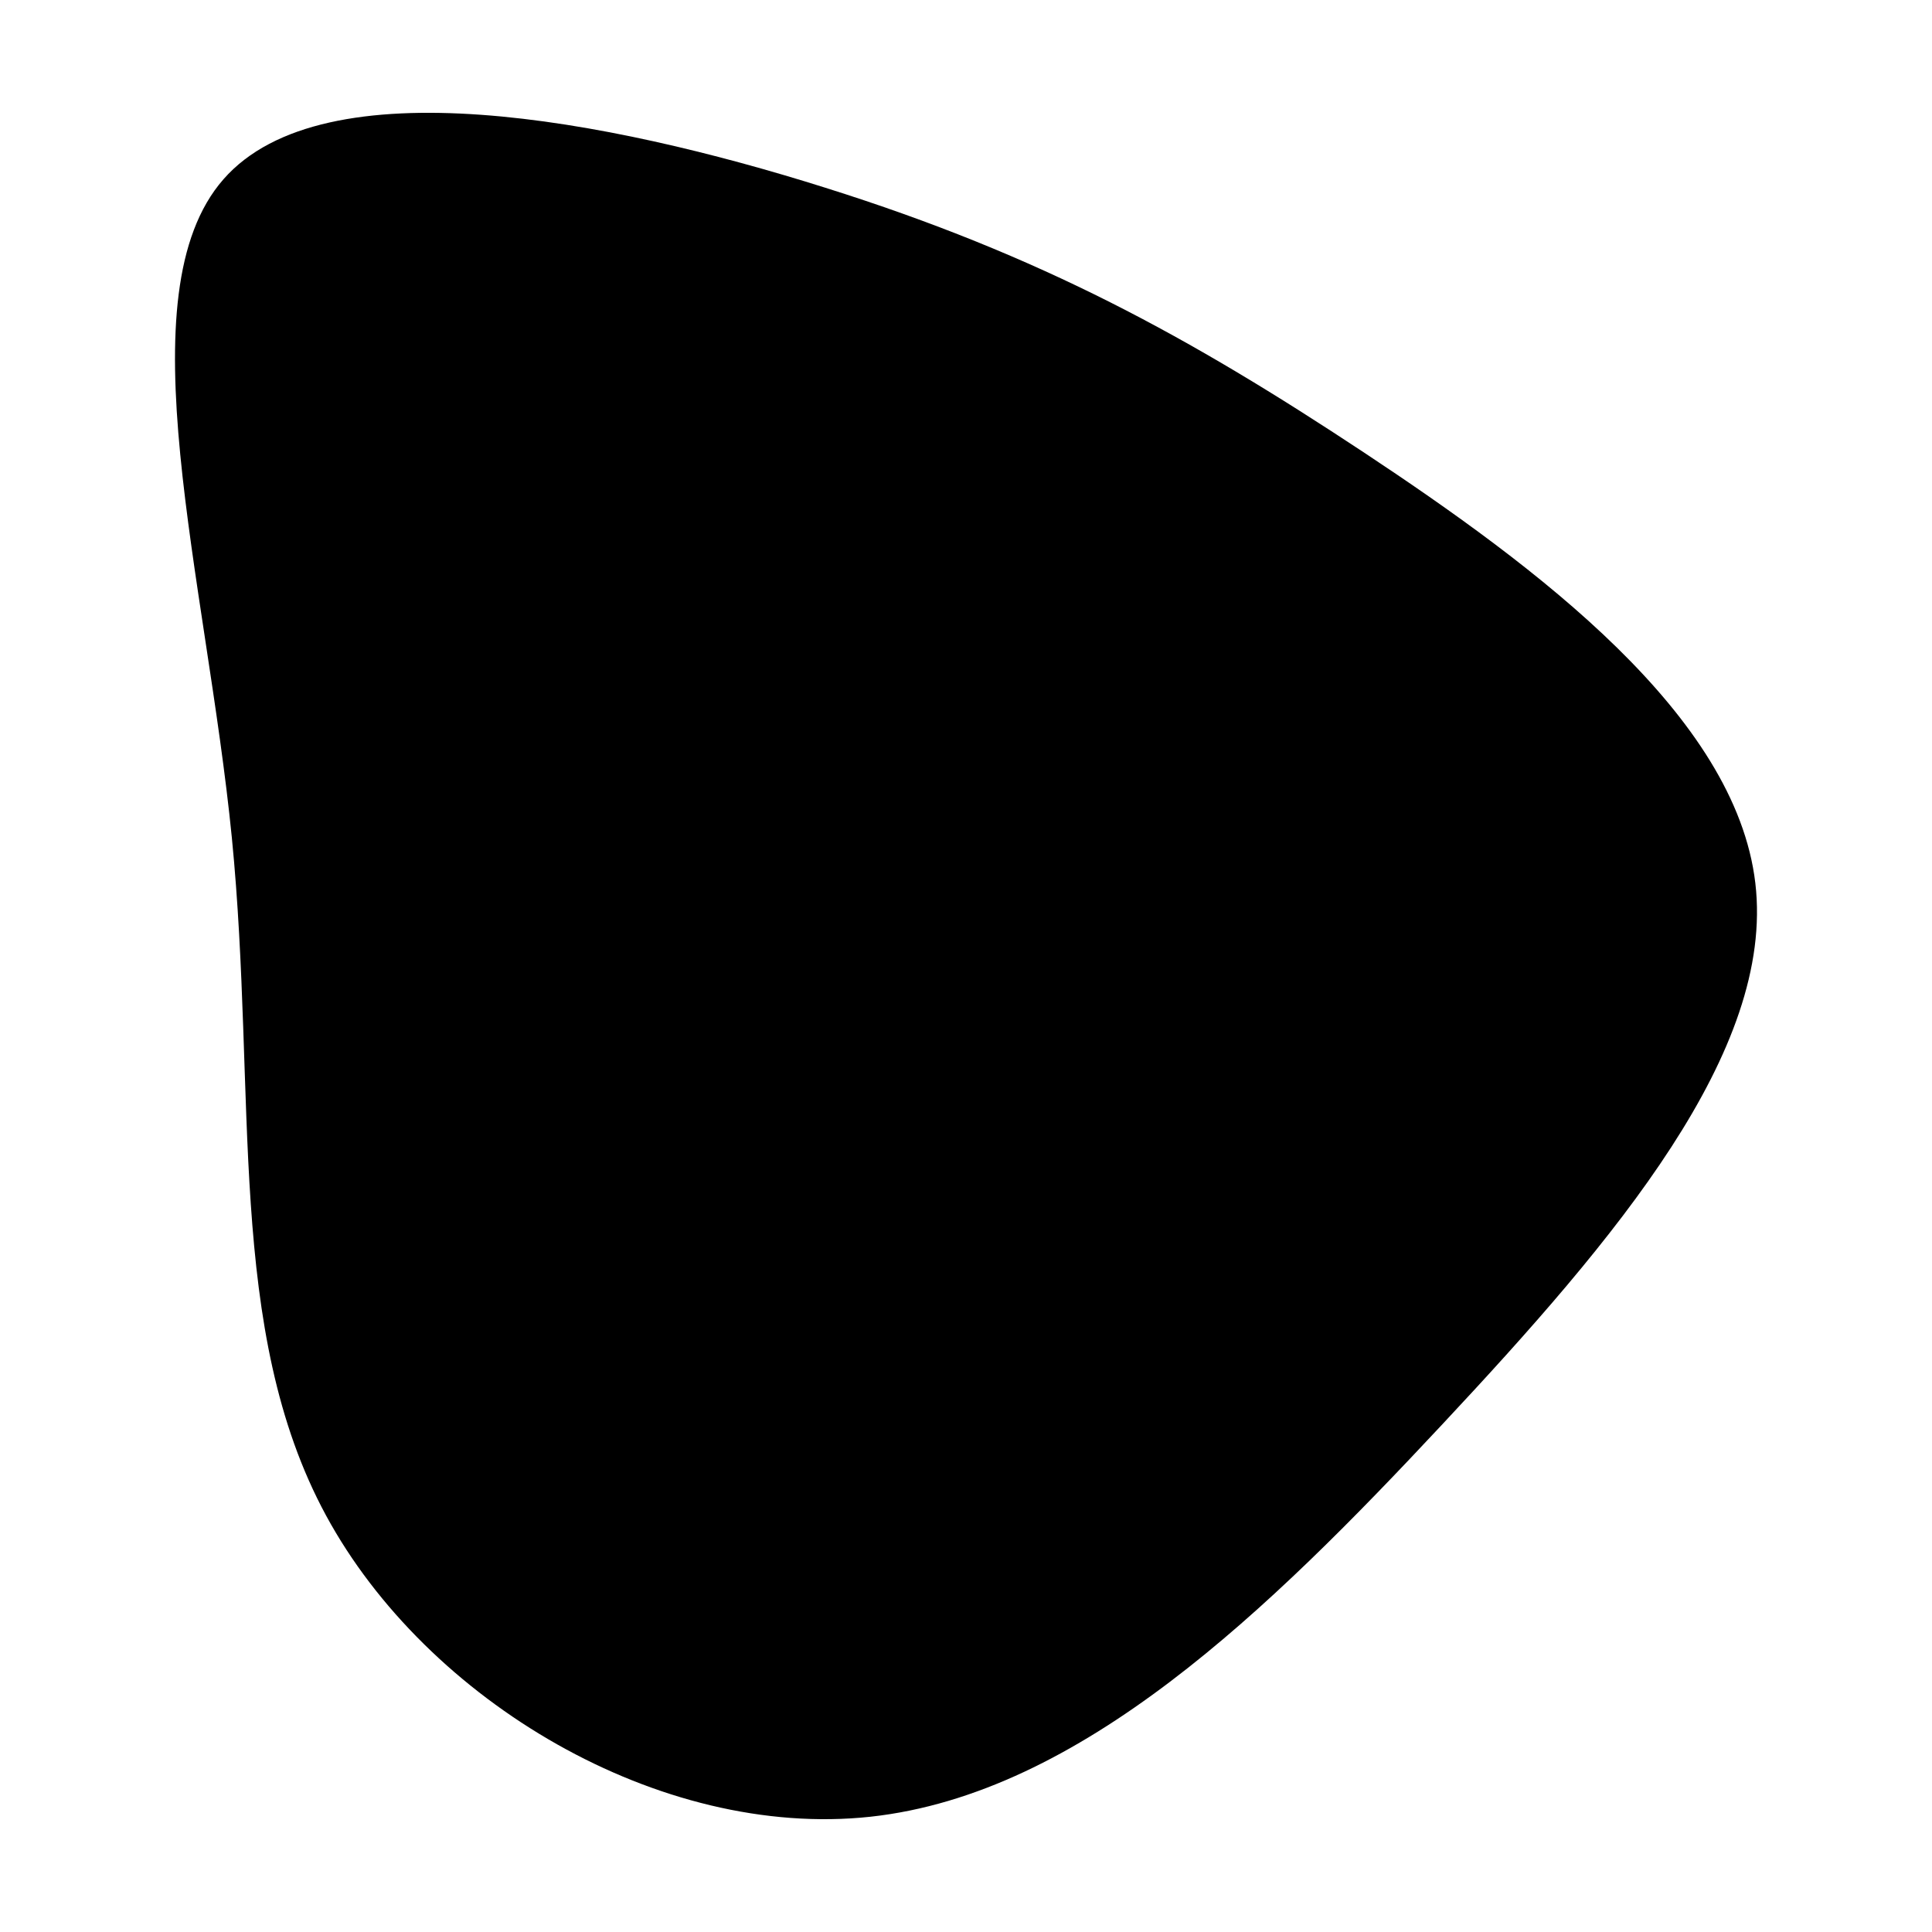 <svg id="visual" viewBox="0 0 900 900" width="900" height="900" xmlns="http://www.w3.org/2000/svg" xmlns:xlink="http://www.w3.org/1999/xlink" version="1.1"><g transform="translate(416.103 402.204)"><path d="M219 -191.6C299.8 -138.1 392.4 -69.1 401.6 9.2C410.8 87.4 336.6 174.9 255.7 261.4C174.9 347.9 87.4 433.4 -10.6 444.1C-108.7 454.7 -217.3 390.3 -264.2 303.8C-311.1 217.3 -296.2 108.7 -308.1 -12C-320.1 -132.6 -358.9 -265.2 -312 -318.7C-265.2 -372.2 -132.6 -346.6 -31.8 -314.8C69.1 -283.1 138.1 -245.1 219 -191.6" fill="#000000"></path></g></svg>